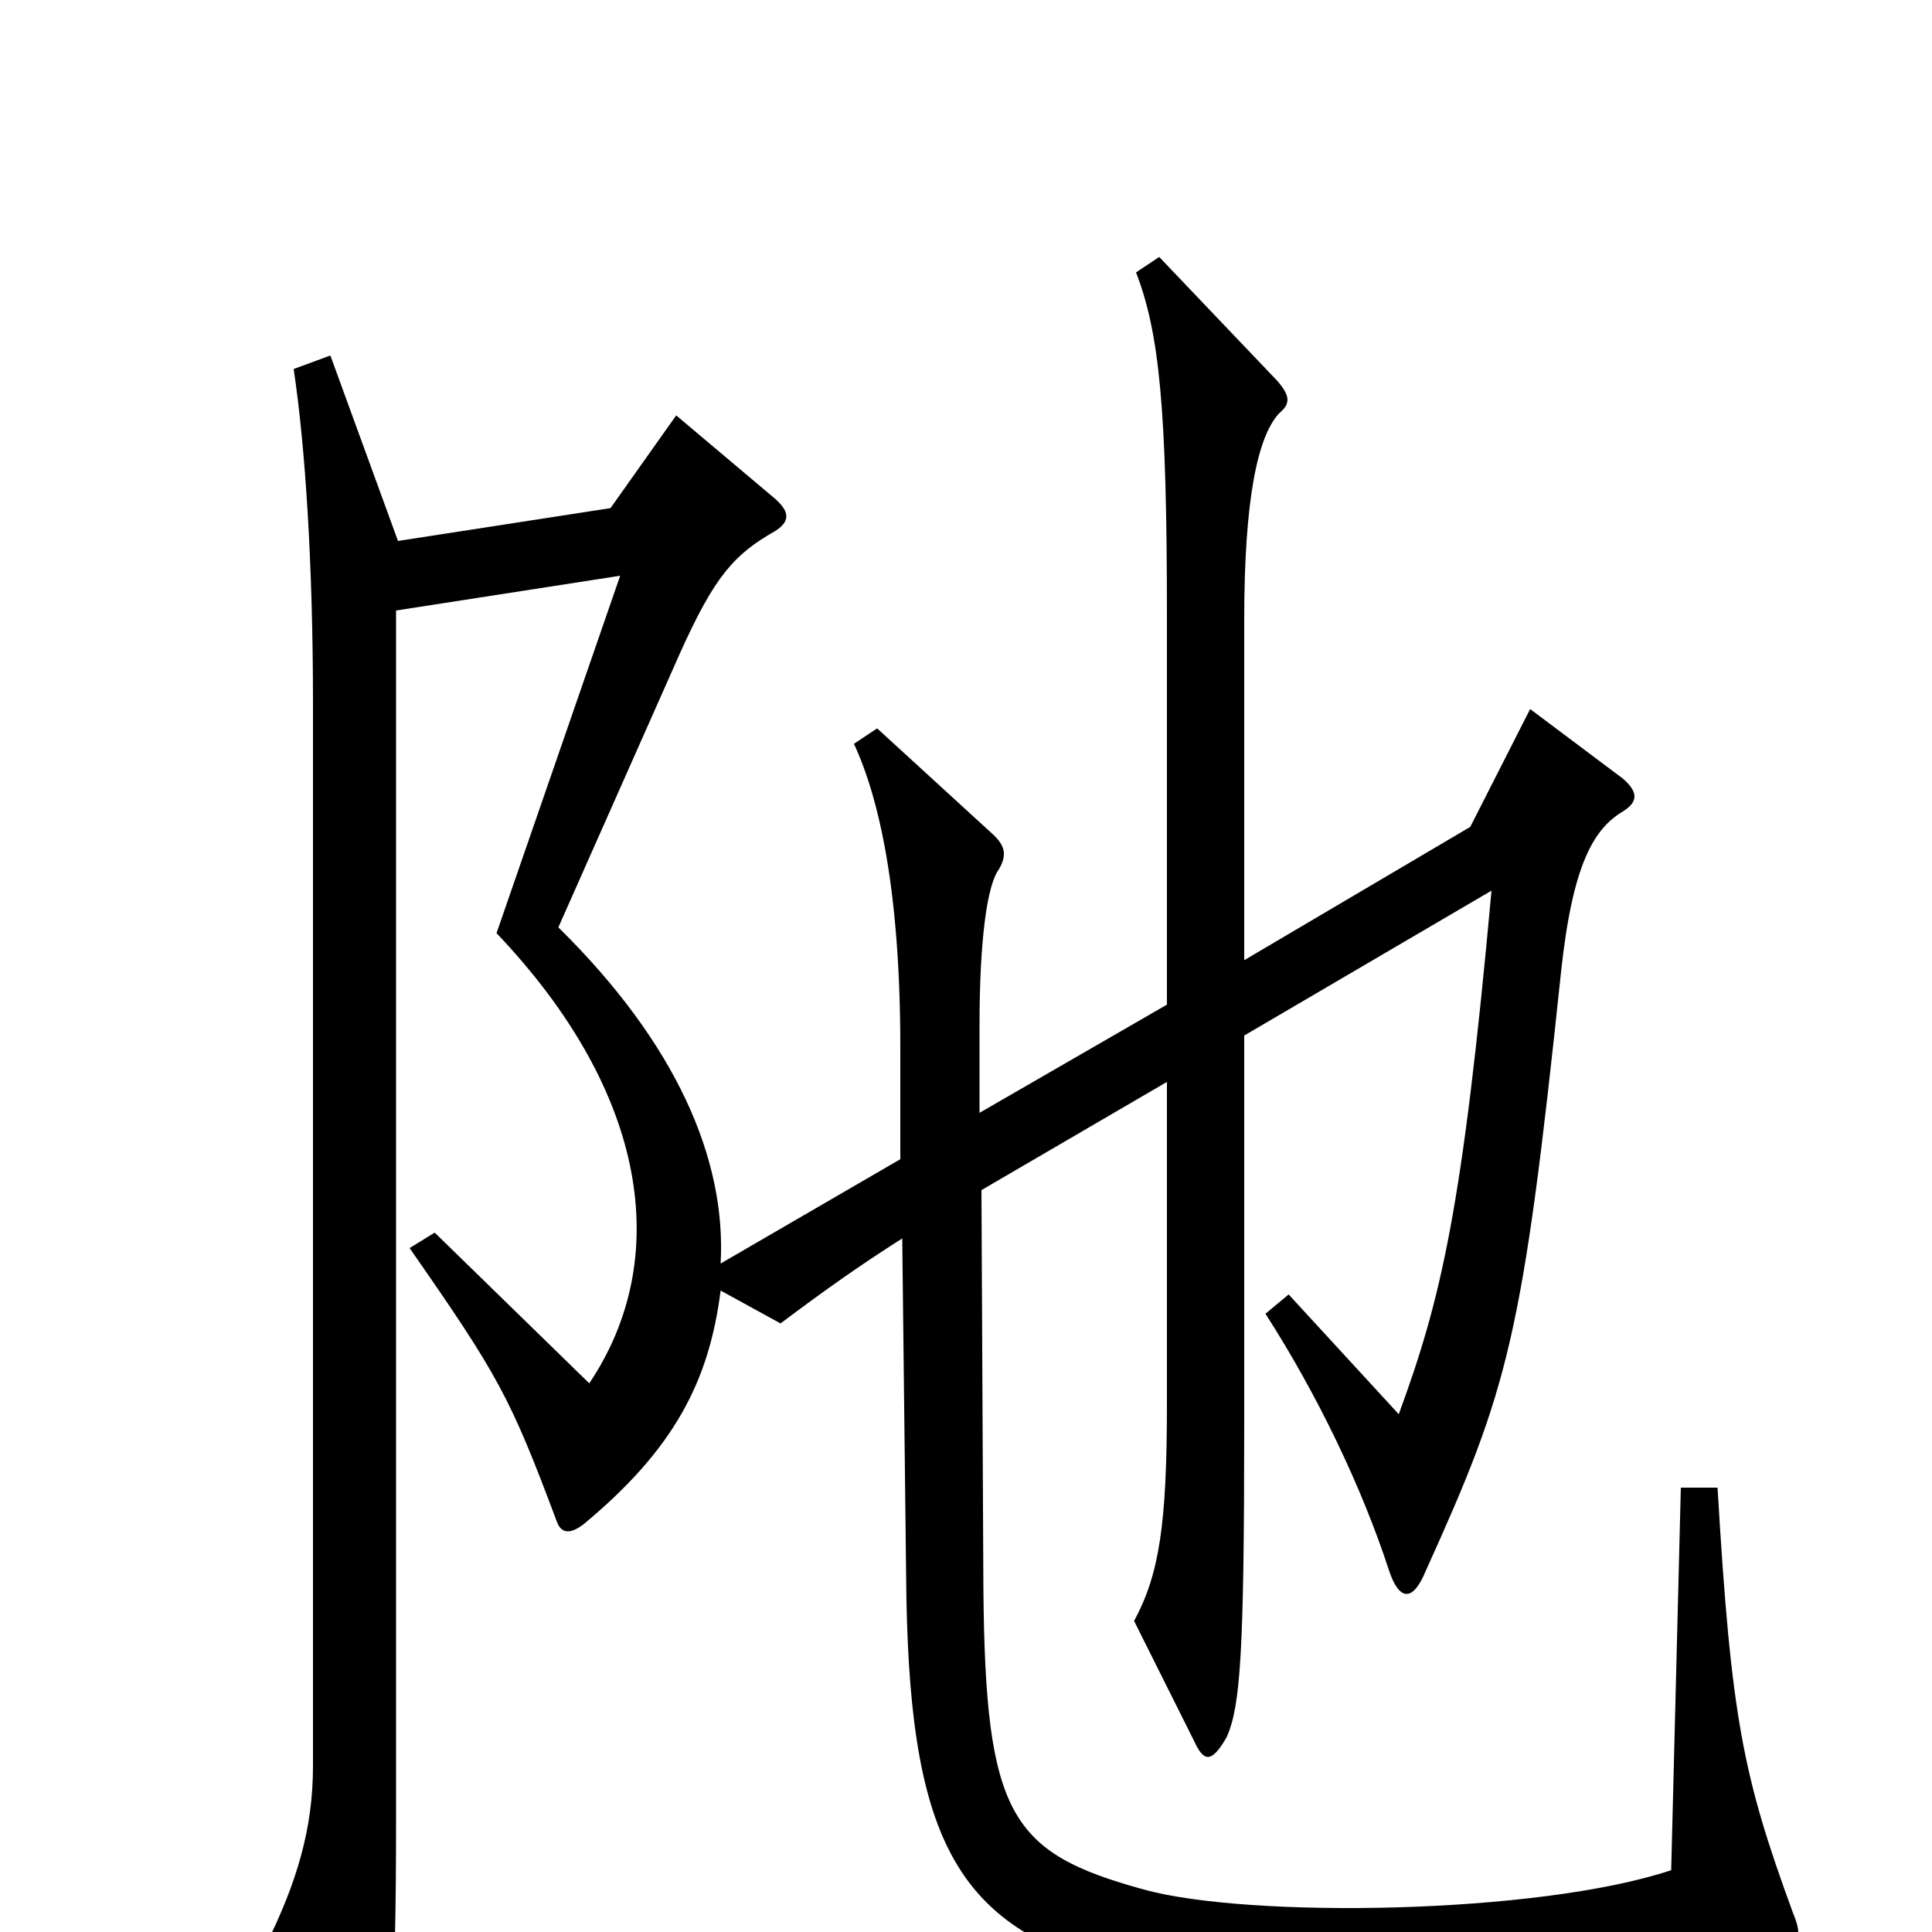 <svg xmlns="http://www.w3.org/2000/svg" viewBox="0 -1000 1000 1000">
	<path fill="#000000" d="M928 -10C902 -81 896 -111 889 -230H870L865 -32C796 -9 646 -7 592 -22C523 -41 510 -60 509 -178L508 -384L604 -440V-273C604 -211 600 -185 587 -161L618 -99C623 -88 627 -87 635 -101C642 -117 644 -144 644 -263V-464L772 -539C757 -374 746 -328 724 -268L667 -330L655 -320C682 -278 705 -230 719 -187C724 -172 731 -170 738 -187C781 -282 788 -307 808 -497C814 -553 825 -571 840 -580C848 -585 848 -590 840 -597L792 -633L761 -572L644 -503V-679C644 -742 651 -774 662 -786C668 -791 668 -795 661 -803L600 -867L588 -859C600 -828 604 -789 604 -682V-480L507 -424V-469C507 -514 511 -542 517 -550C521 -557 521 -562 513 -569L454 -623L442 -615C455 -587 466 -539 466 -458V-400L373 -346C376 -400 350 -460 289 -520L352 -662C370 -702 380 -713 401 -725C409 -730 409 -735 401 -742L350 -785L316 -737L206 -720L171 -816L152 -809C158 -769 162 -708 162 -636V-86C162 -54 154 -26 137 8L180 82C187 92 192 92 196 82C202 67 205 39 205 -58V-684L321 -702L257 -517C336 -434 348 -348 305 -284L225 -362L212 -354C258 -288 264 -277 288 -213C290 -207 294 -205 302 -211C349 -250 367 -285 373 -332L404 -315C428 -333 445 -345 467 -359L469 -185C470 -50 493 -2 581 20C649 37 792 35 919 10C932 7 933 2 928 -10Z"/>
</svg>